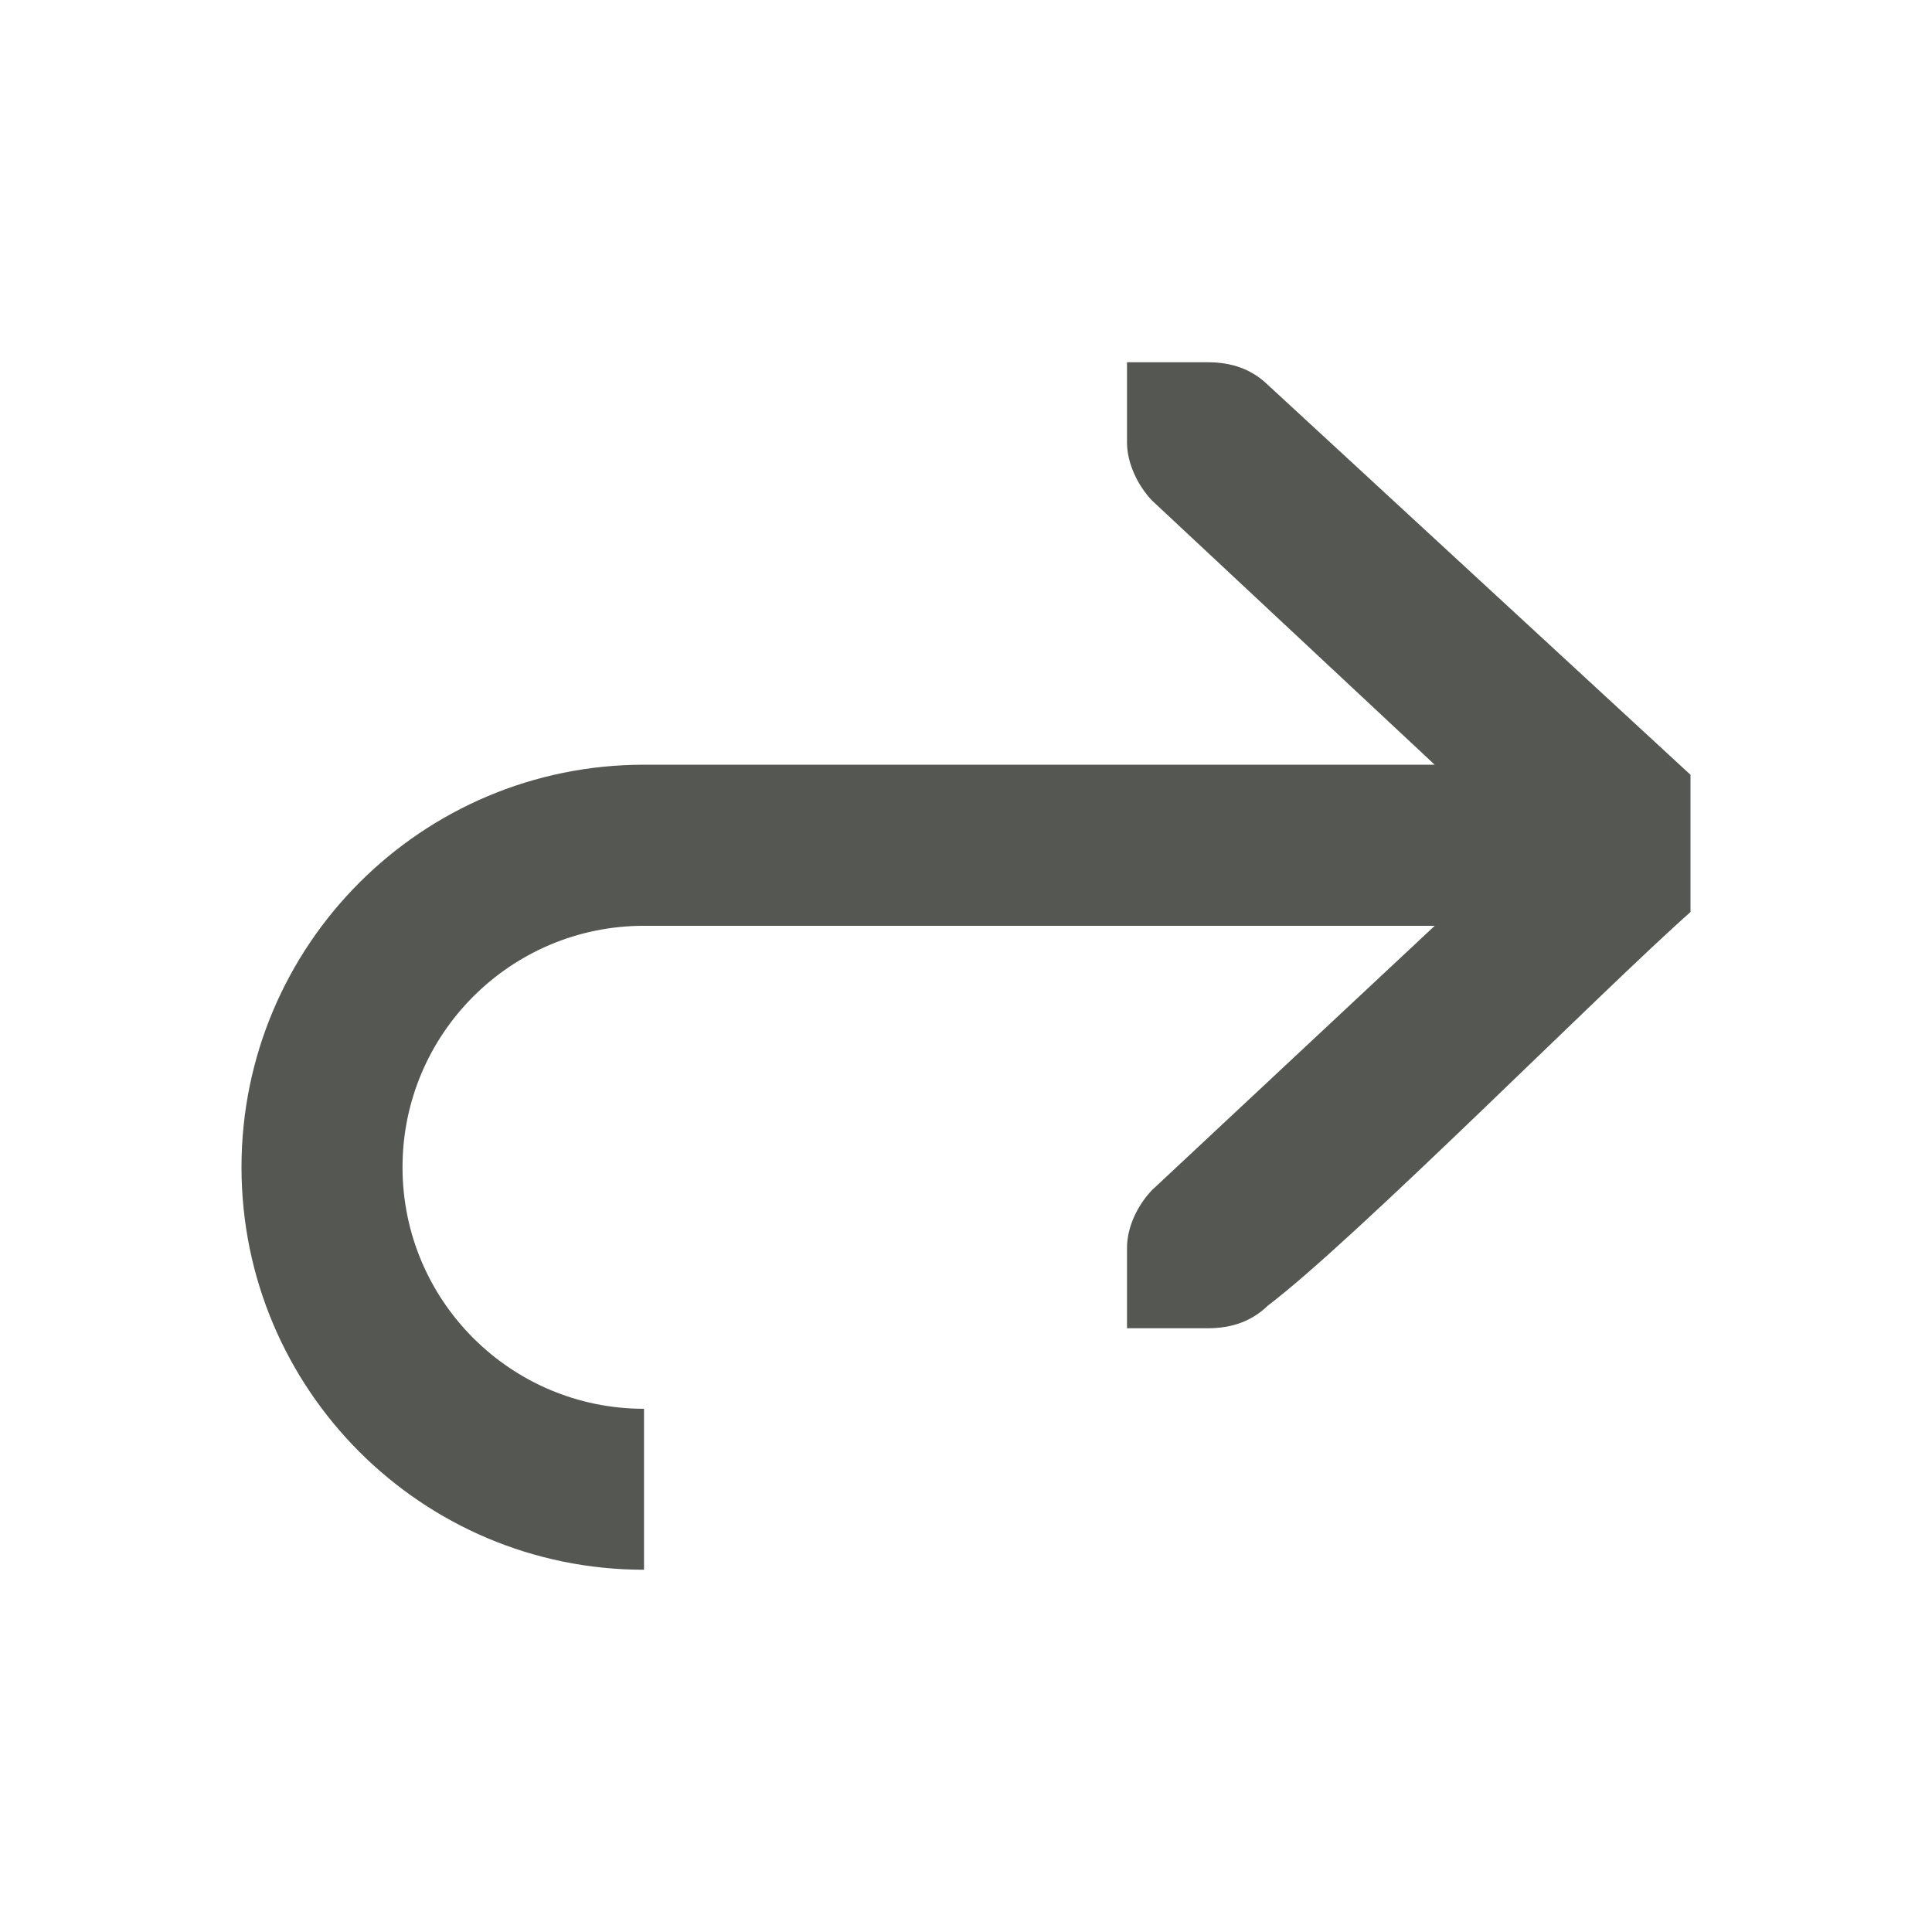 <?xml version="1.0" encoding="UTF-8" standalone="no"?>
<svg
   xmlns:dc="http://purl.org/dc/elements/1.1/"
   xmlns:cc="http://creativecommons.org/ns#"
   xmlns:rdf="http://www.w3.org/1999/02/22-rdf-syntax-ns#"
   xmlns:svg="http://www.w3.org/2000/svg"
   xmlns="http://www.w3.org/2000/svg"
   xmlns:sodipodi="http://sodipodi.sourceforge.net/DTD/sodipodi-0.dtd"
   xmlns:inkscape="http://www.inkscape.org/namespaces/inkscape"
   viewBox="0 0 32 32"
   version="1.1"
   id="svg4"
   sodipodi:docname="lc_undo.svg"
   inkscape:version="0.92.4 (5da689c313, 2019-01-14)"
   width="32"
   height="32">
  <defs
     id="defs8" />
  <sodipodi:namedview
     pagecolor="#ffffff"
     bordercolor="#666666"
     borderopacity="1"
     objecttolerance="10"
     gridtolerance="10"
     guidetolerance="10"
     inkscape:pageopacity="0"
     inkscape:pageshadow="2"
     inkscape:window-width="1366"
     inkscape:window-height="704"
     id="namedview6"
     showgrid="false"
     inkscape:zoom="4.9166667"
     inkscape:cx="-37.226627"
     inkscape:cy="9.5445667"
     inkscape:window-x="0"
     inkscape:window-y="0"
     inkscape:window-maximized="1"
     inkscape:current-layer="svg4"
     inkscape:snap-page="true">
    <inkscape:grid
       type="xygrid"
       id="grid836"
       spacingx="0.5"
       spacingy="0.5" />
  </sodipodi:namedview>
  <path
     d="m 20,6 c 0.413,0 0.736,0.12 1,0.375 l 7,6.458 v 2.273 C 26.555,16.384 22.445,20.531 21,21.625 20.736,21.88 20.413,22 20,22 H 19.219 18.667 v -1.333 c 0,-0.343 0.173,-0.705 0.417,-0.958 l 4.68,-4.375 H 10.667 c -2.209,0 -4,1.791 -4,4 0,2.209 1.791,4 4,4 V 26 c -3.682,0 -6.667,-2.985 -6.667,-6.667 0,-3.682 2.985,-6.667 6.667,-6.667 H 23.763 L 19.083,8.292 C 18.84,8.038 18.667,7.666 18.667,7.333 V 6 h 0.552 z"
     id="path2"
     inkscape:connector-curvature="0"
     style="fill:#555753;stroke-width:1" />
</svg>
